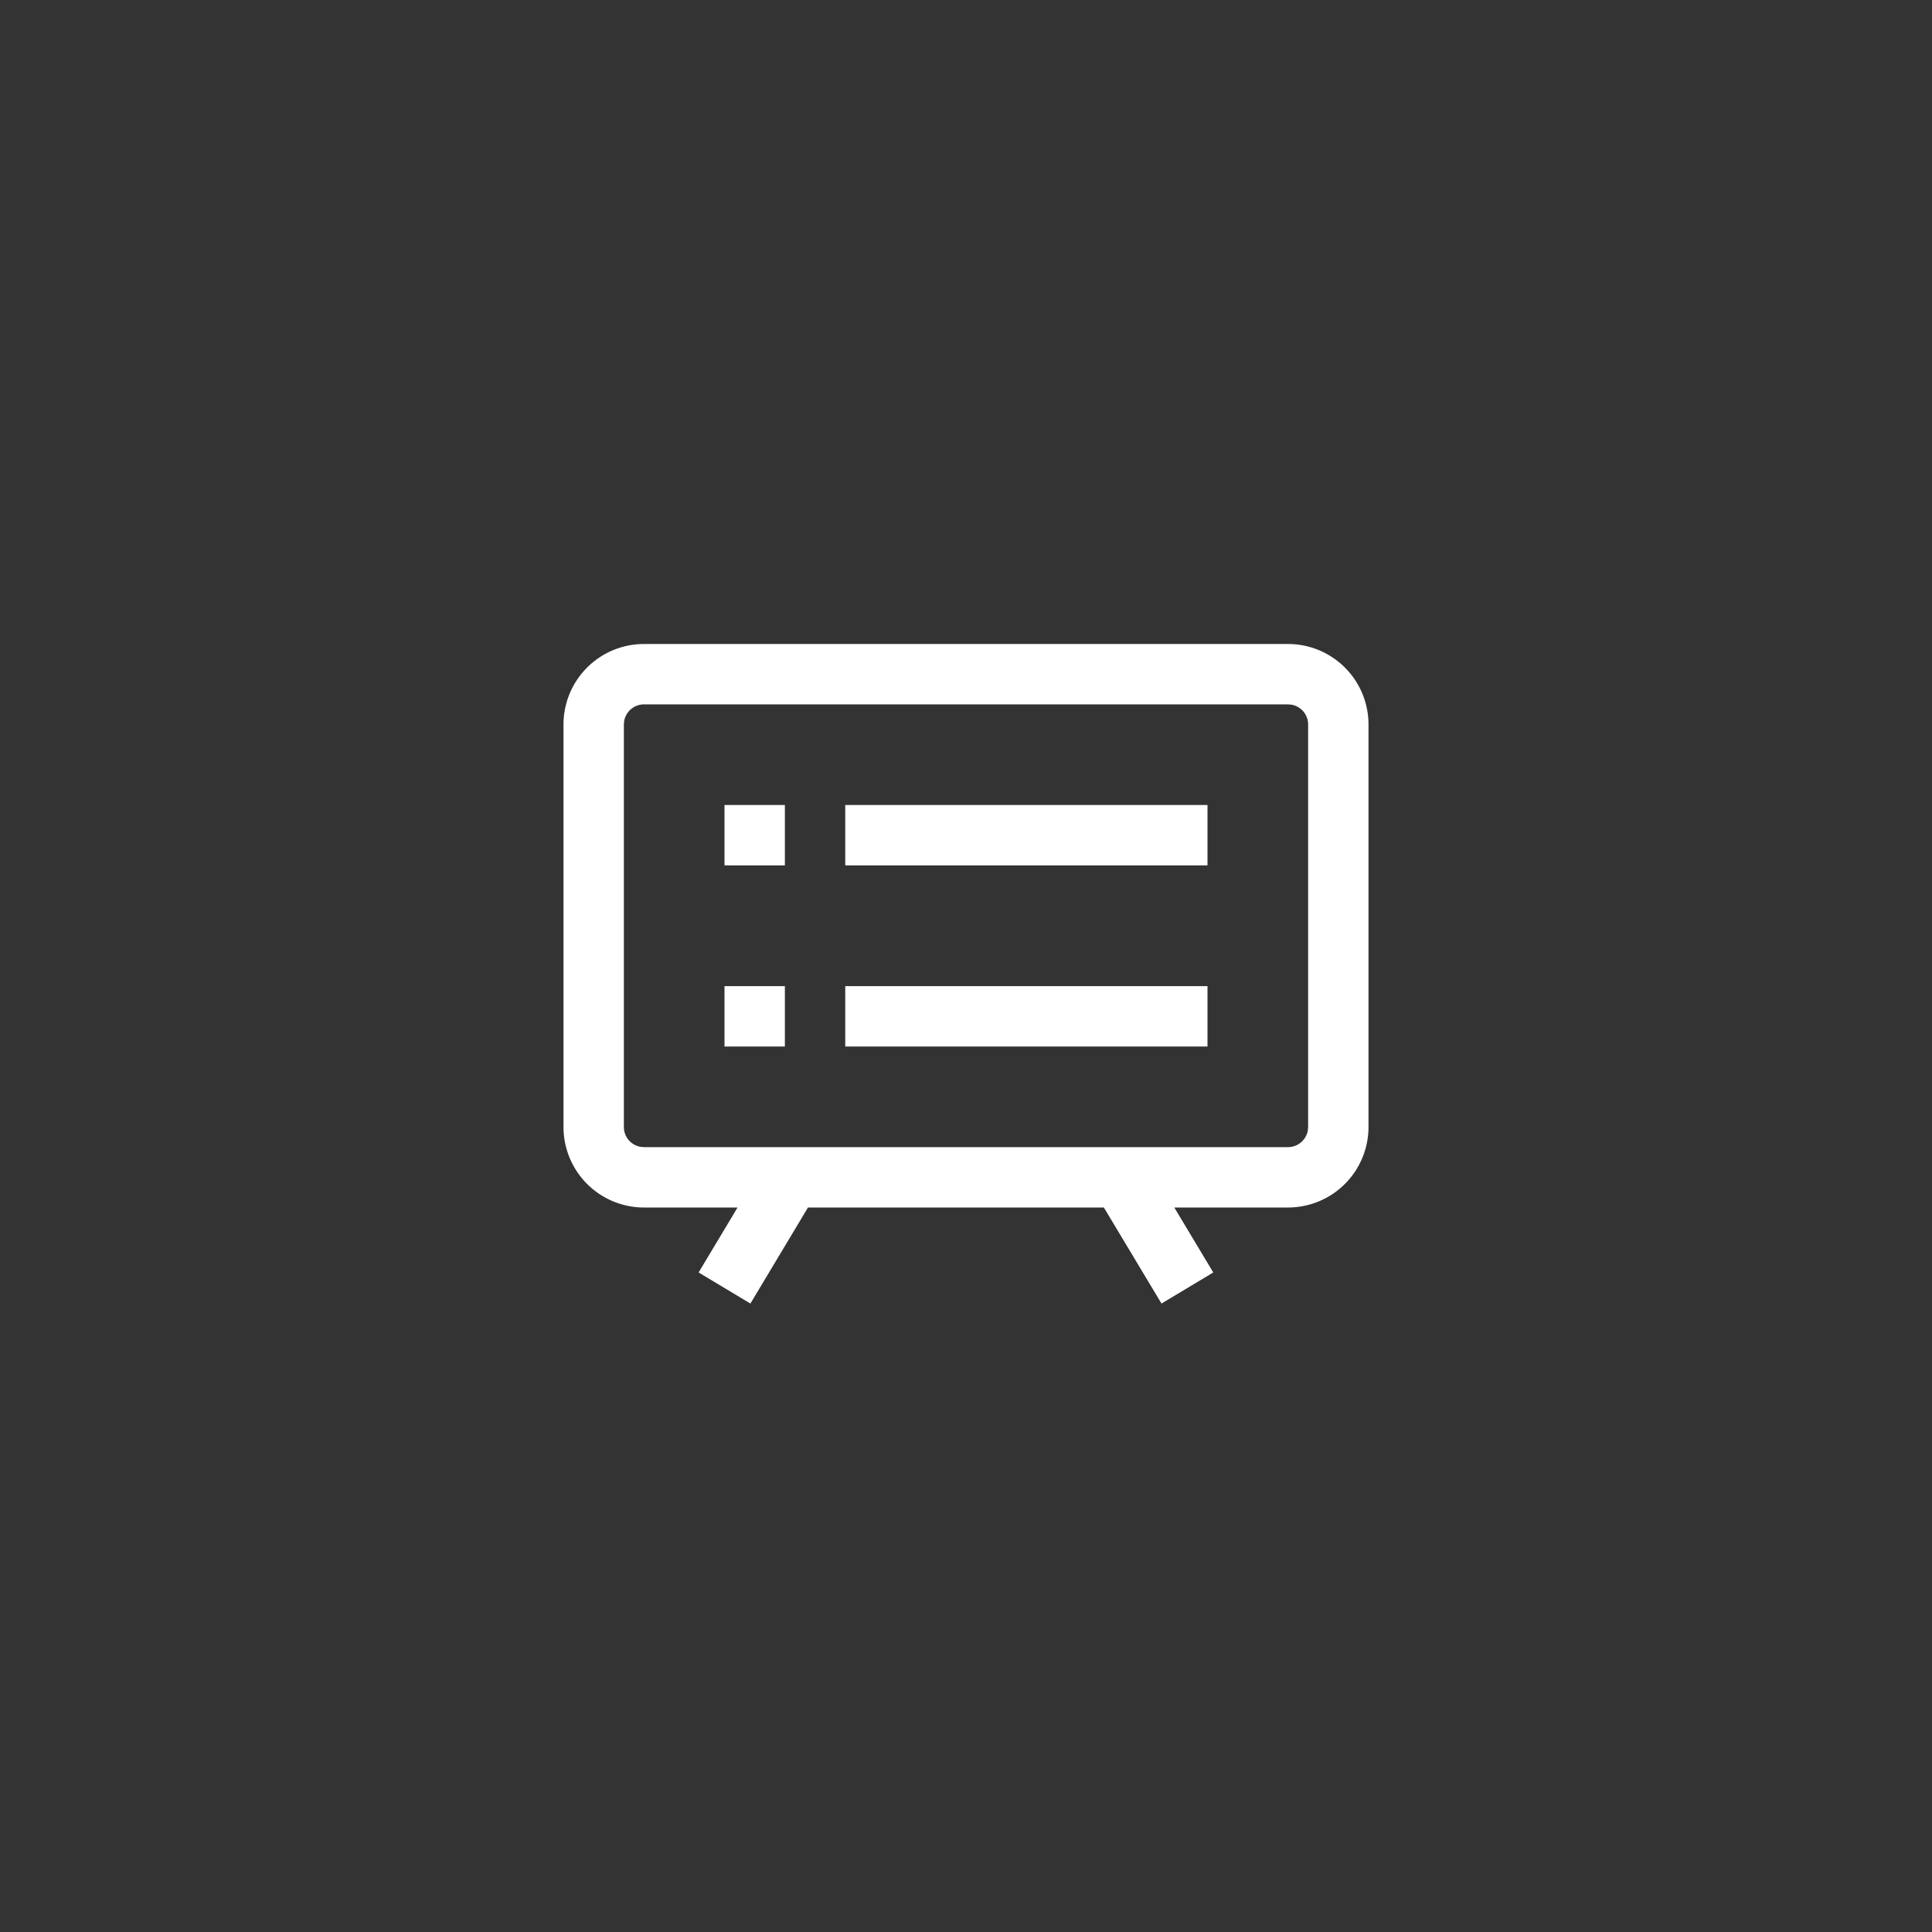 <svg width="48" height="48" viewBox="0 0 48 48" xmlns="http://www.w3.org/2000/svg">
    <rect x="0" y="0" width="48" height="48" fill="#333333" stroke="none"/>
    <path d="M32 16a2 2 0 0 1 2 2v10a2 2 0 0 1-2 2h-2.825l.968 1.614-1.286.772L27.425 30h-7.351l-1.43 2.386-1.287-.772.967-1.614H16a2 2 0 0 1-2-2V18a2 2 0 0 1 2-2h16zm0 1.5H16a.5.5 0 0 0-.492.41L15.5 18v10a.5.5 0 0 0 .41.492l.09.008h16a.5.5 0 0 0 .492-.41L32.5 28V18a.5.5 0 0 0-.41-.492L32 17.5zm-12.5 7V26H18v-1.5h1.5zm10.5 0V26h-9v-1.5h9zM19.5 20v1.5H18V20h1.5zM30 20v1.5h-9V20h9z" fill="#FFF" fill-rule="evenodd"/>
</svg>
